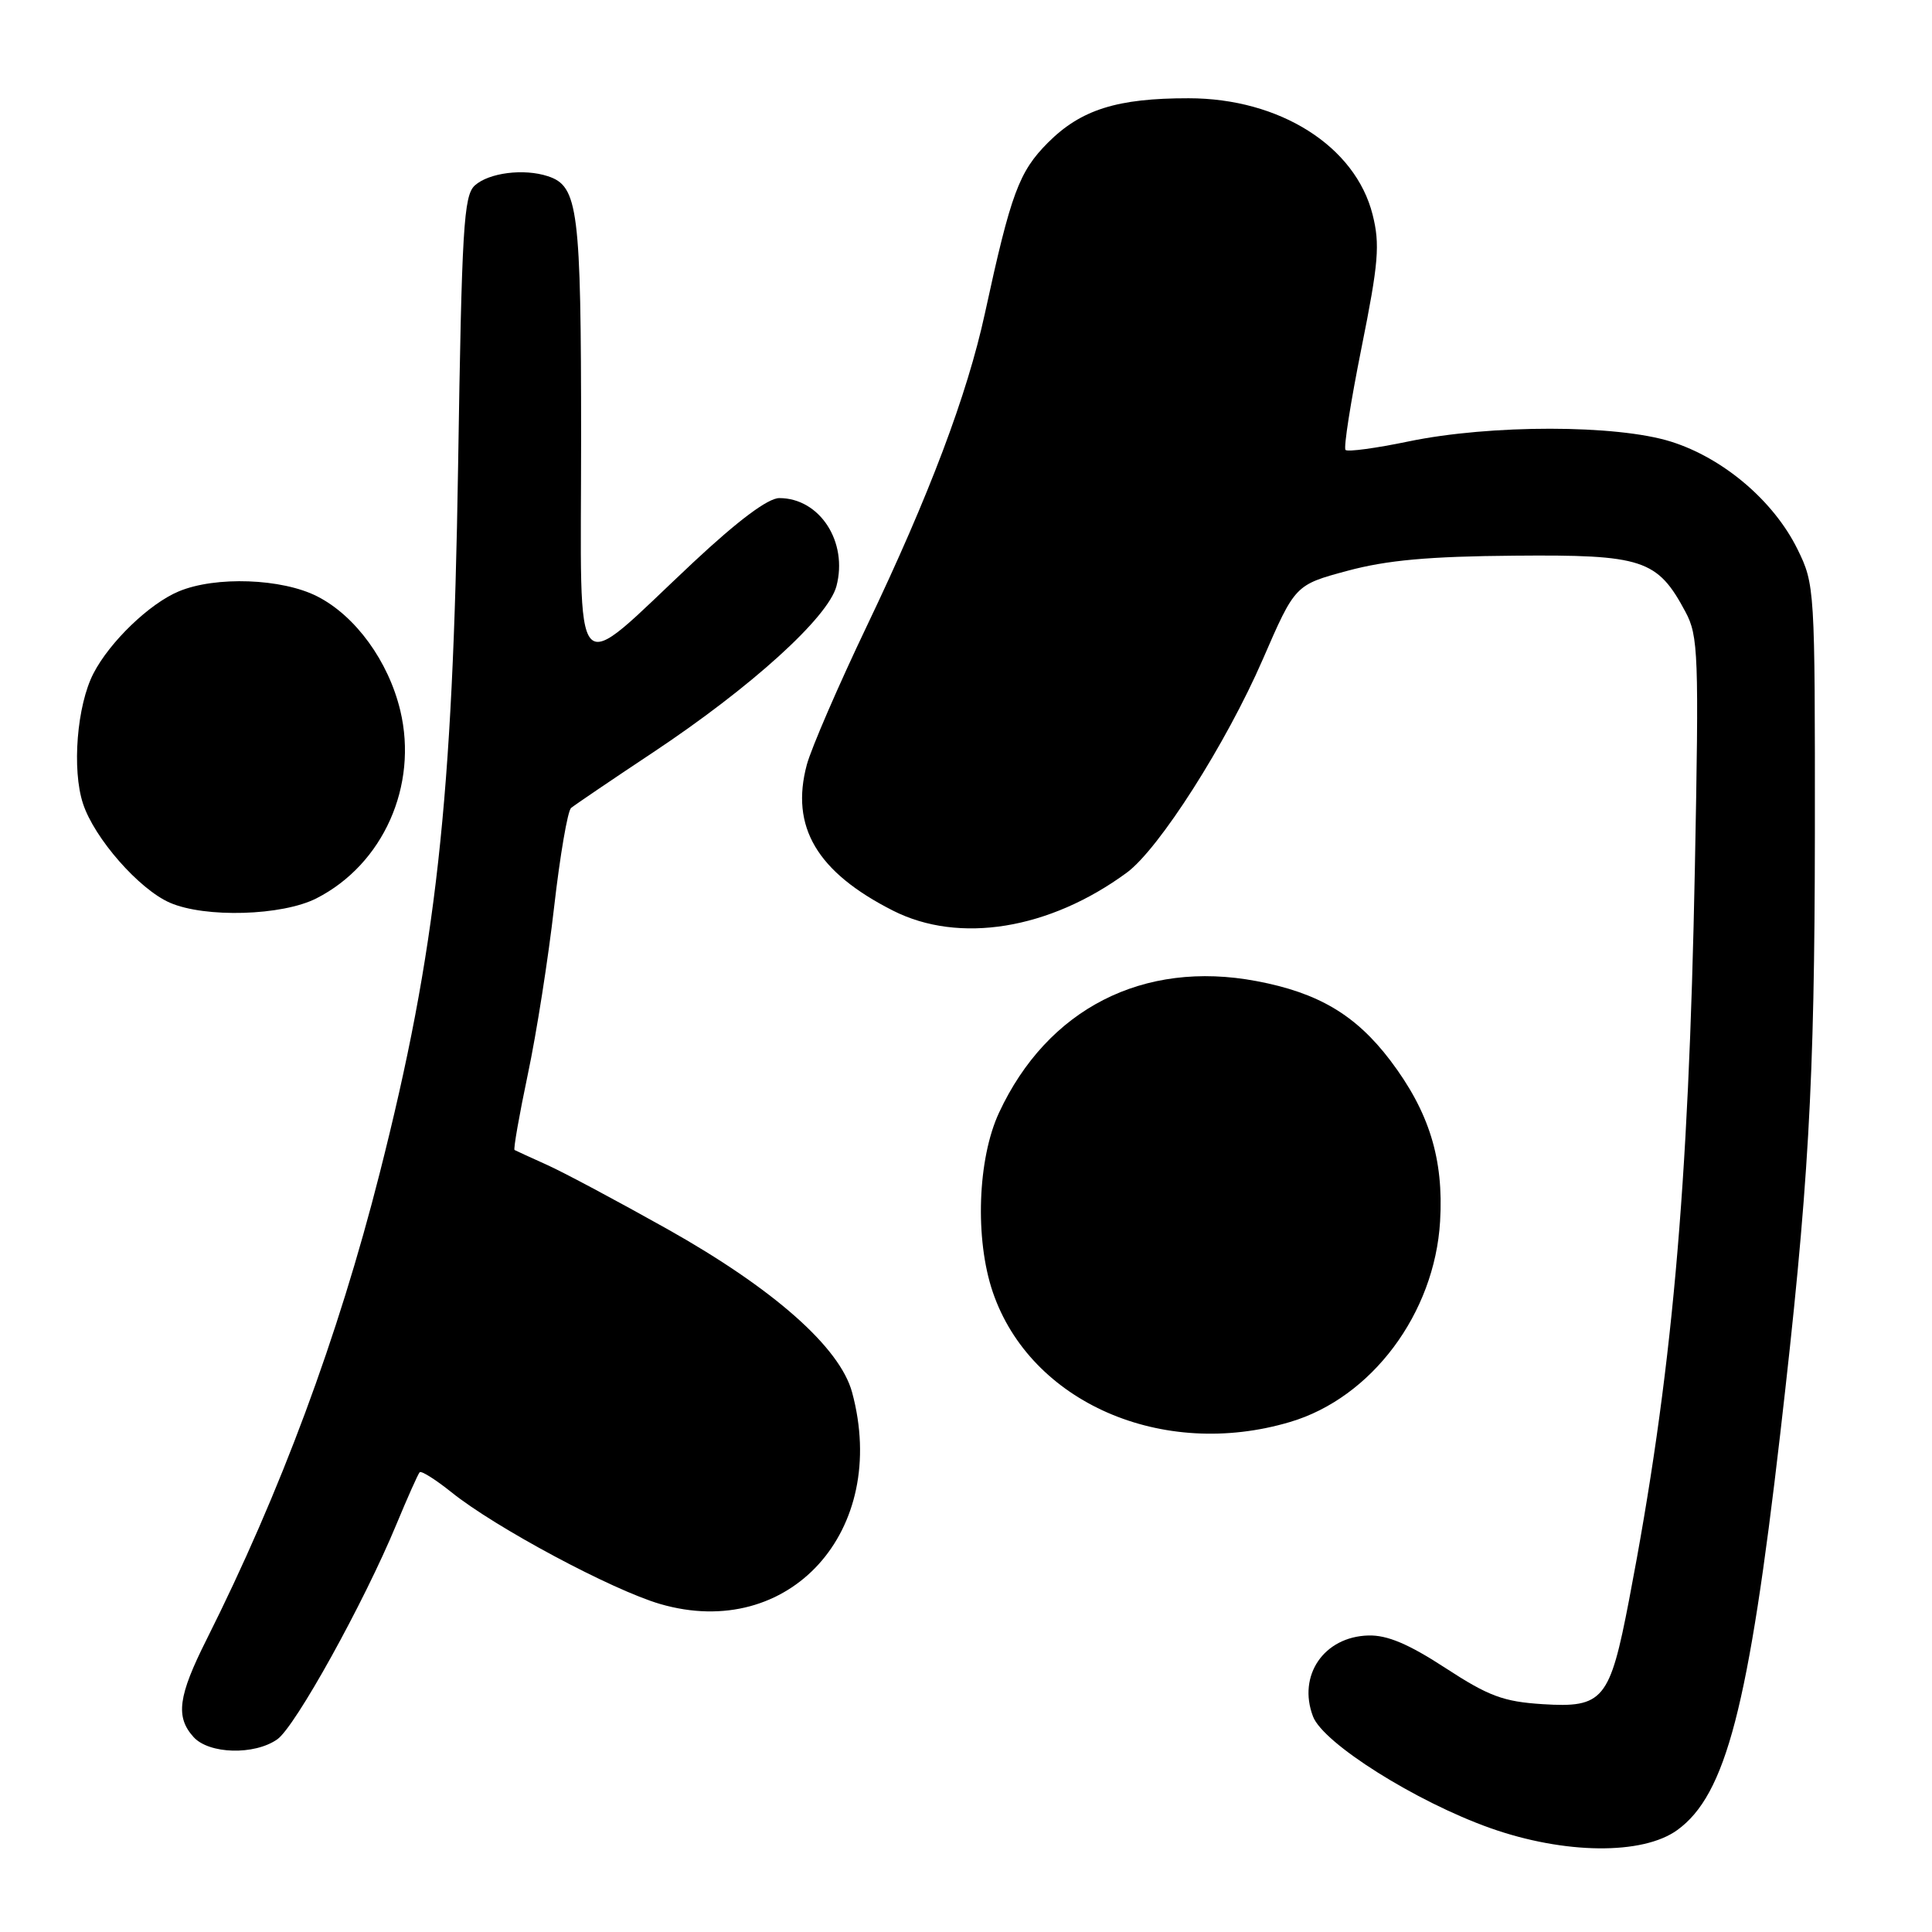 <?xml version="1.0" encoding="UTF-8" standalone="no"?>
<!DOCTYPE svg PUBLIC "-//W3C//DTD SVG 1.1//EN" "http://www.w3.org/Graphics/SVG/1.1/DTD/svg11.dtd" >
<svg xmlns="http://www.w3.org/2000/svg" xmlns:xlink="http://www.w3.org/1999/xlink" version="1.1" viewBox="0 0 256 256">
 <g >
 <path fill="currentColor"
d=" M 222.25 242.49 C 228.69 237.83 231.71 226.19 235.89 190.00 C 239.66 157.34 240.45 143.58 240.48 110.50 C 240.50 77.92 240.47 77.44 238.17 72.76 C 235.02 66.37 228.35 60.70 221.42 58.52 C 214.22 56.25 197.50 56.24 186.65 58.49 C 182.33 59.39 178.57 59.90 178.29 59.62 C 178.01 59.35 178.97 53.25 180.41 46.07 C 182.67 34.83 182.87 32.39 181.88 28.45 C 179.60 19.37 169.57 13.02 157.50 13.02 C 148.03 13.01 143.24 14.52 138.86 18.90 C 135.02 22.75 133.95 25.63 130.51 41.50 C 128.16 52.33 123.13 65.65 114.88 82.91 C 111.09 90.84 107.51 99.12 106.91 101.32 C 104.70 109.55 108.24 115.55 118.32 120.66 C 127.09 125.11 139.07 123.16 149.32 115.62 C 153.59 112.47 162.46 98.56 167.33 87.36 C 171.61 77.50 171.61 77.50 178.56 75.63 C 183.76 74.23 189.31 73.72 200.67 73.63 C 217.68 73.48 219.62 74.12 223.33 81.07 C 225.04 84.26 225.13 86.67 224.58 115.00 C 223.75 157.87 221.54 182.42 215.86 212.00 C 213.31 225.28 212.44 226.32 204.40 225.81 C 199.22 225.48 197.26 224.76 191.53 221.02 C 186.64 217.83 183.81 216.64 181.32 216.71 C 175.43 216.87 171.91 222.01 173.98 227.44 C 175.33 231.00 187.63 238.74 197.47 242.23 C 207.29 245.71 217.65 245.82 222.25 242.49 Z  M 36.74 230.47 C 39.12 228.81 48.21 212.40 52.52 202.00 C 54.00 198.43 55.39 195.31 55.61 195.08 C 55.82 194.85 57.72 196.05 59.82 197.73 C 65.62 202.40 81.10 210.68 87.48 212.54 C 104.59 217.51 117.87 202.87 112.91 184.50 C 111.30 178.53 102.49 170.75 88.38 162.83 C 81.85 159.17 74.70 155.35 72.50 154.36 C 70.30 153.37 68.36 152.48 68.18 152.38 C 68.01 152.28 68.80 147.77 69.94 142.35 C 71.09 136.93 72.66 126.93 73.43 120.13 C 74.21 113.32 75.22 107.44 75.67 107.06 C 76.13 106.68 81.00 103.37 86.50 99.72 C 99.53 91.06 109.72 81.83 110.83 77.68 C 112.39 71.81 108.63 66.00 103.26 66.00 C 101.77 66.00 97.82 68.95 91.87 74.51 C 75.45 89.88 77.00 91.59 77.00 58.12 C 77.00 27.68 76.62 24.67 72.60 23.35 C 69.41 22.30 64.78 22.89 62.92 24.57 C 61.44 25.91 61.19 30.15 60.70 61.79 C 60.01 106.12 57.82 125.90 50.30 155.50 C 44.78 177.23 37.17 197.71 27.38 217.23 C 23.60 224.75 23.23 227.50 25.65 230.17 C 27.70 232.43 33.70 232.60 36.74 230.47 Z  M 170.94 188.42 C 181.75 185.22 190.10 174.04 190.82 161.83 C 191.31 153.57 189.38 147.33 184.22 140.51 C 179.65 134.49 174.69 131.54 166.49 130.00 C 151.50 127.17 138.79 133.66 132.38 147.43 C 129.53 153.55 129.16 164.19 131.55 171.21 C 136.53 185.82 154.00 193.46 170.94 188.42 Z  M 41.94 119.03 C 50.78 114.52 55.42 104.10 53.04 94.15 C 51.47 87.61 47.11 81.61 42.05 79.03 C 37.37 76.64 28.57 76.32 23.69 78.36 C 19.82 79.97 14.55 85.04 12.39 89.22 C 10.19 93.46 9.51 101.98 11.00 106.49 C 12.51 111.09 18.43 117.83 22.50 119.61 C 27.18 121.65 37.40 121.35 41.94 119.03 Z "/>
</g>
</svg>